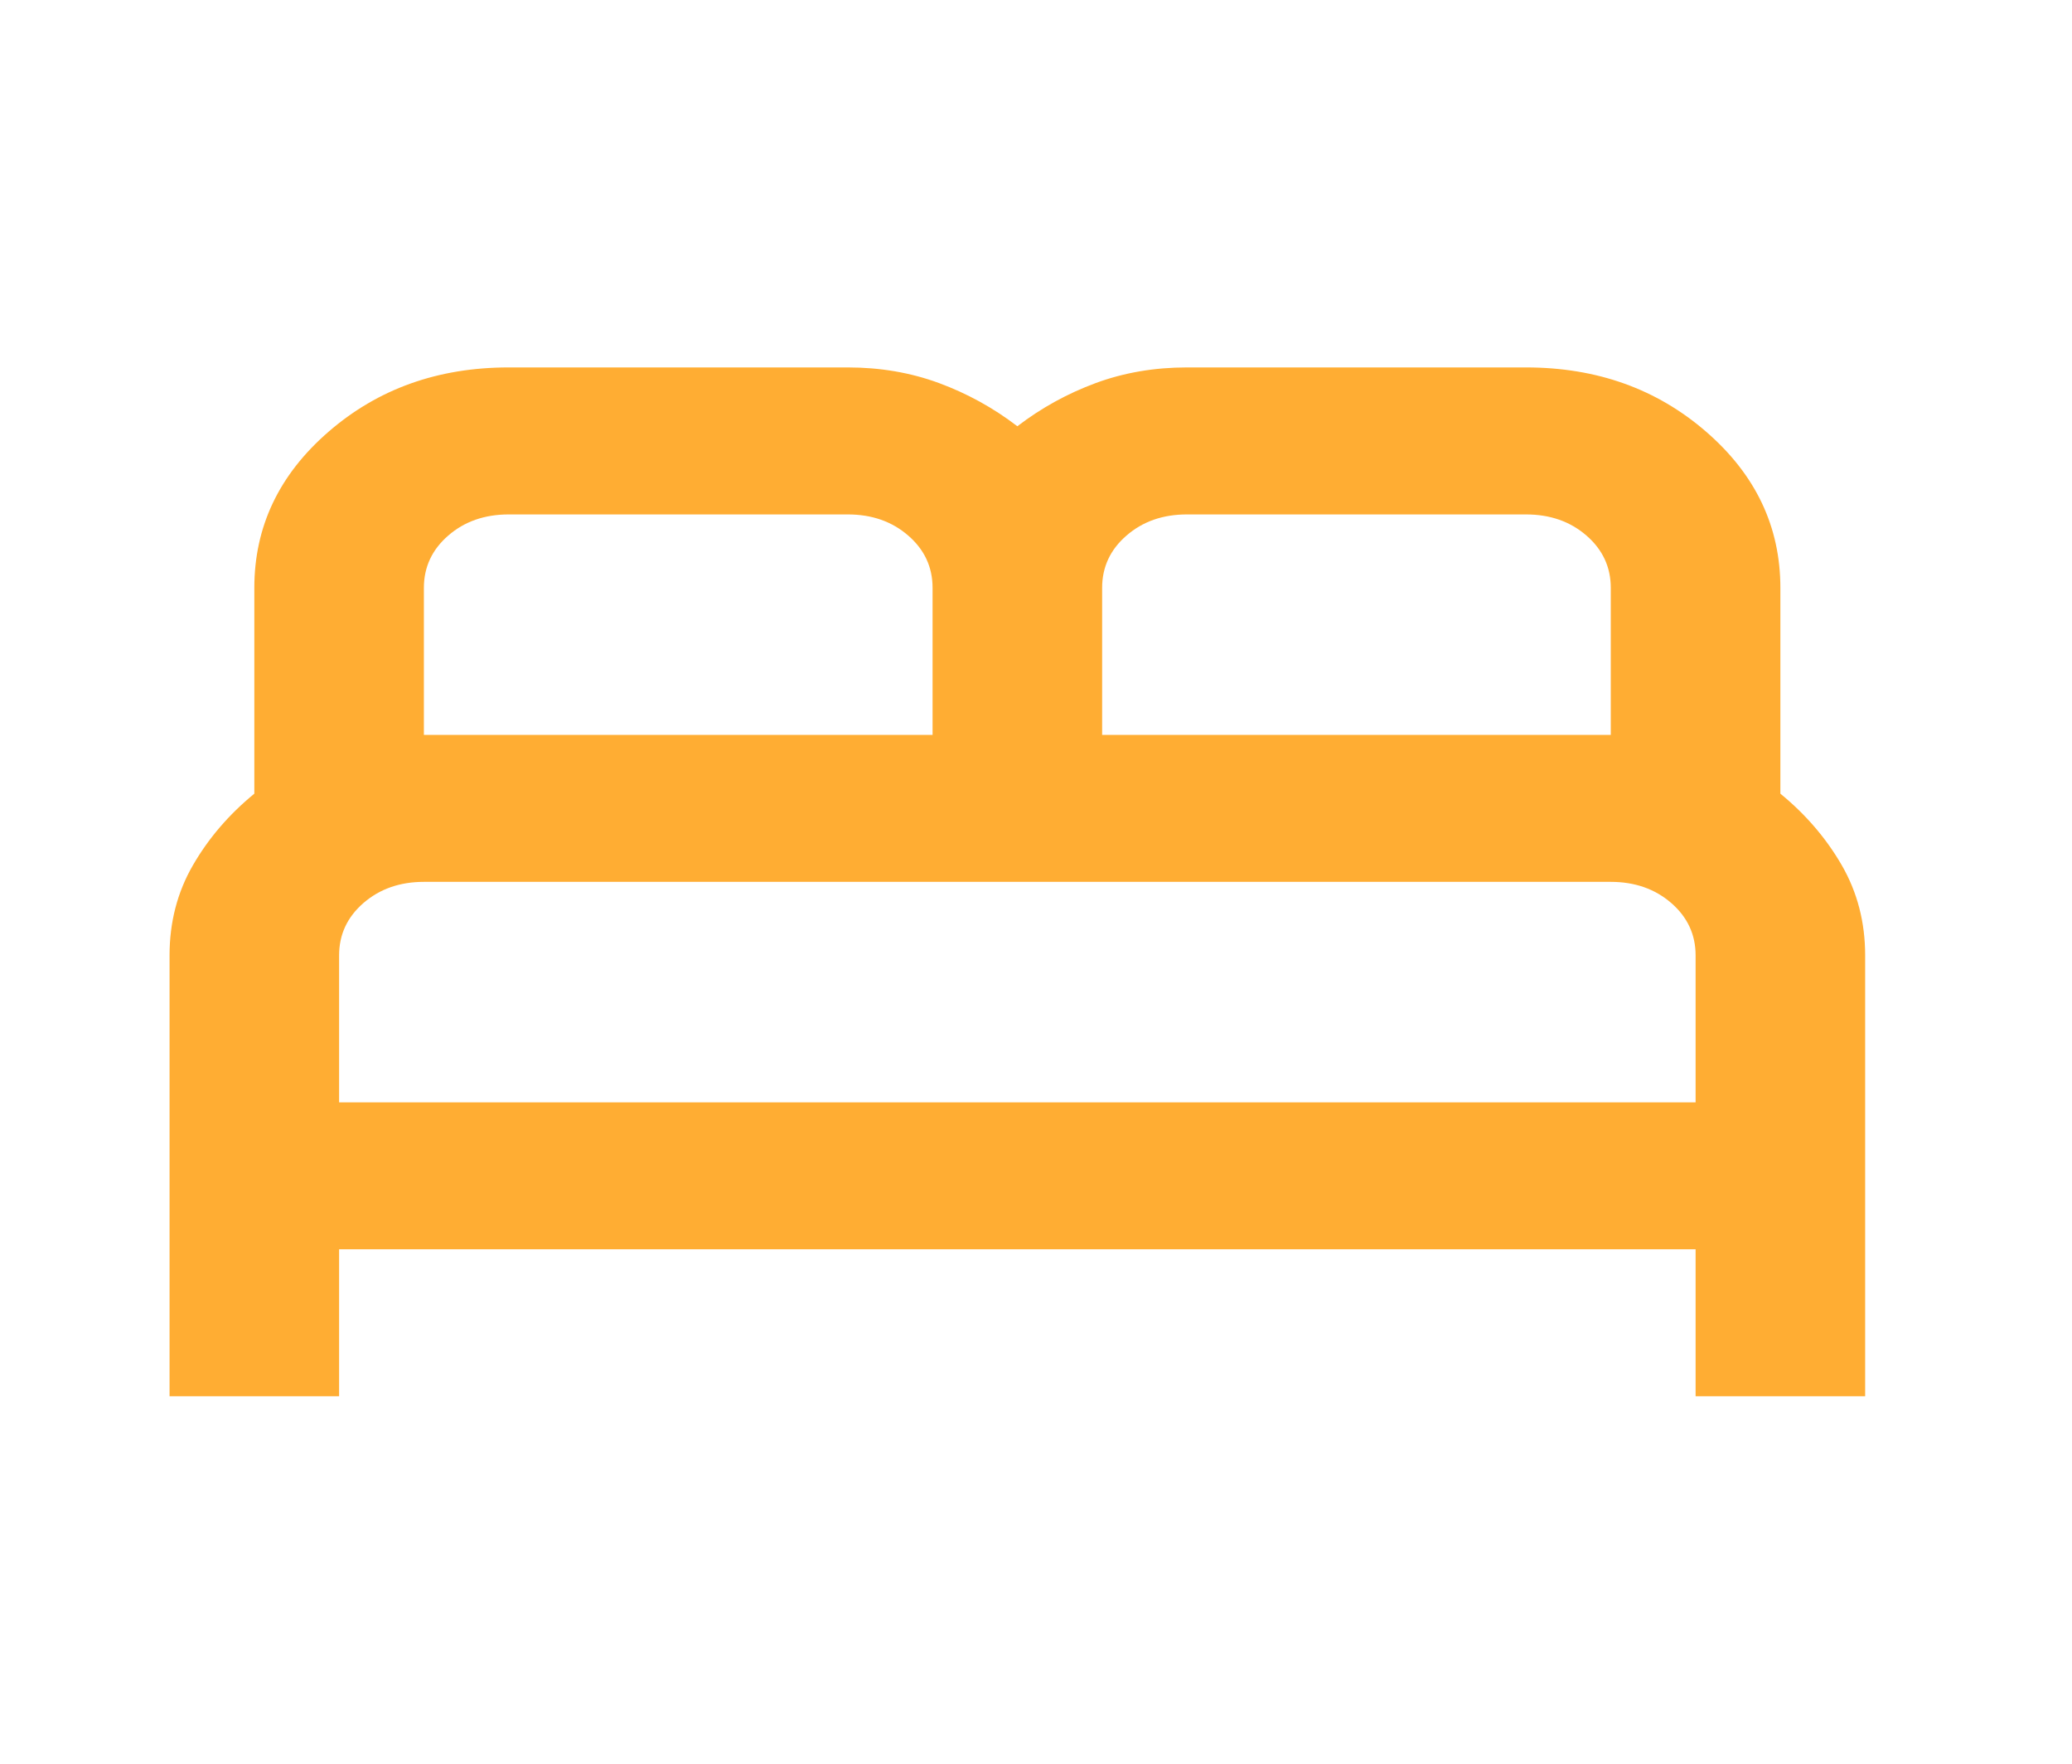<svg width="47" height="40" viewBox="0 0 47 40" fill="none" xmlns="http://www.w3.org/2000/svg">
<path d="M3.846 31.667V21.667C3.846 20.917 4.022 20.236 4.375 19.625C4.728 19.014 5.192 18.472 5.769 18V13.333C5.769 11.944 6.33 10.764 7.452 9.792C8.574 8.819 9.936 8.333 11.539 8.333H19.231C19.968 8.333 20.657 8.451 21.298 8.687C21.939 8.924 22.532 9.25 23.077 9.667C23.622 9.25 24.215 8.924 24.856 8.687C25.497 8.451 26.186 8.333 26.923 8.333H34.615C36.218 8.333 37.58 8.819 38.702 9.792C39.824 10.764 40.385 11.944 40.385 13.333V18C40.962 18.472 41.426 19.014 41.779 19.625C42.131 20.236 42.308 20.917 42.308 21.667V31.667H38.462V28.333H7.692V31.667H3.846ZM25 16.667H36.538V13.333C36.538 12.861 36.354 12.465 35.986 12.146C35.617 11.826 35.16 11.667 34.615 11.667H26.923C26.378 11.667 25.922 11.826 25.553 12.146C25.184 12.465 25 12.861 25 13.333V16.667ZM9.615 16.667H21.154V13.333C21.154 12.861 20.97 12.465 20.601 12.146C20.232 11.826 19.776 11.667 19.231 11.667H11.539C10.994 11.667 10.537 11.826 10.168 12.146C9.8 12.465 9.615 12.861 9.615 13.333V16.667ZM7.692 25H38.462V21.667C38.462 21.194 38.277 20.799 37.909 20.479C37.54 20.16 37.083 20 36.538 20H9.615C9.071 20 8.614 20.16 8.245 20.479C7.877 20.799 7.692 21.194 7.692 21.667V25Z" fill="#FFAD33"/>
</svg>
